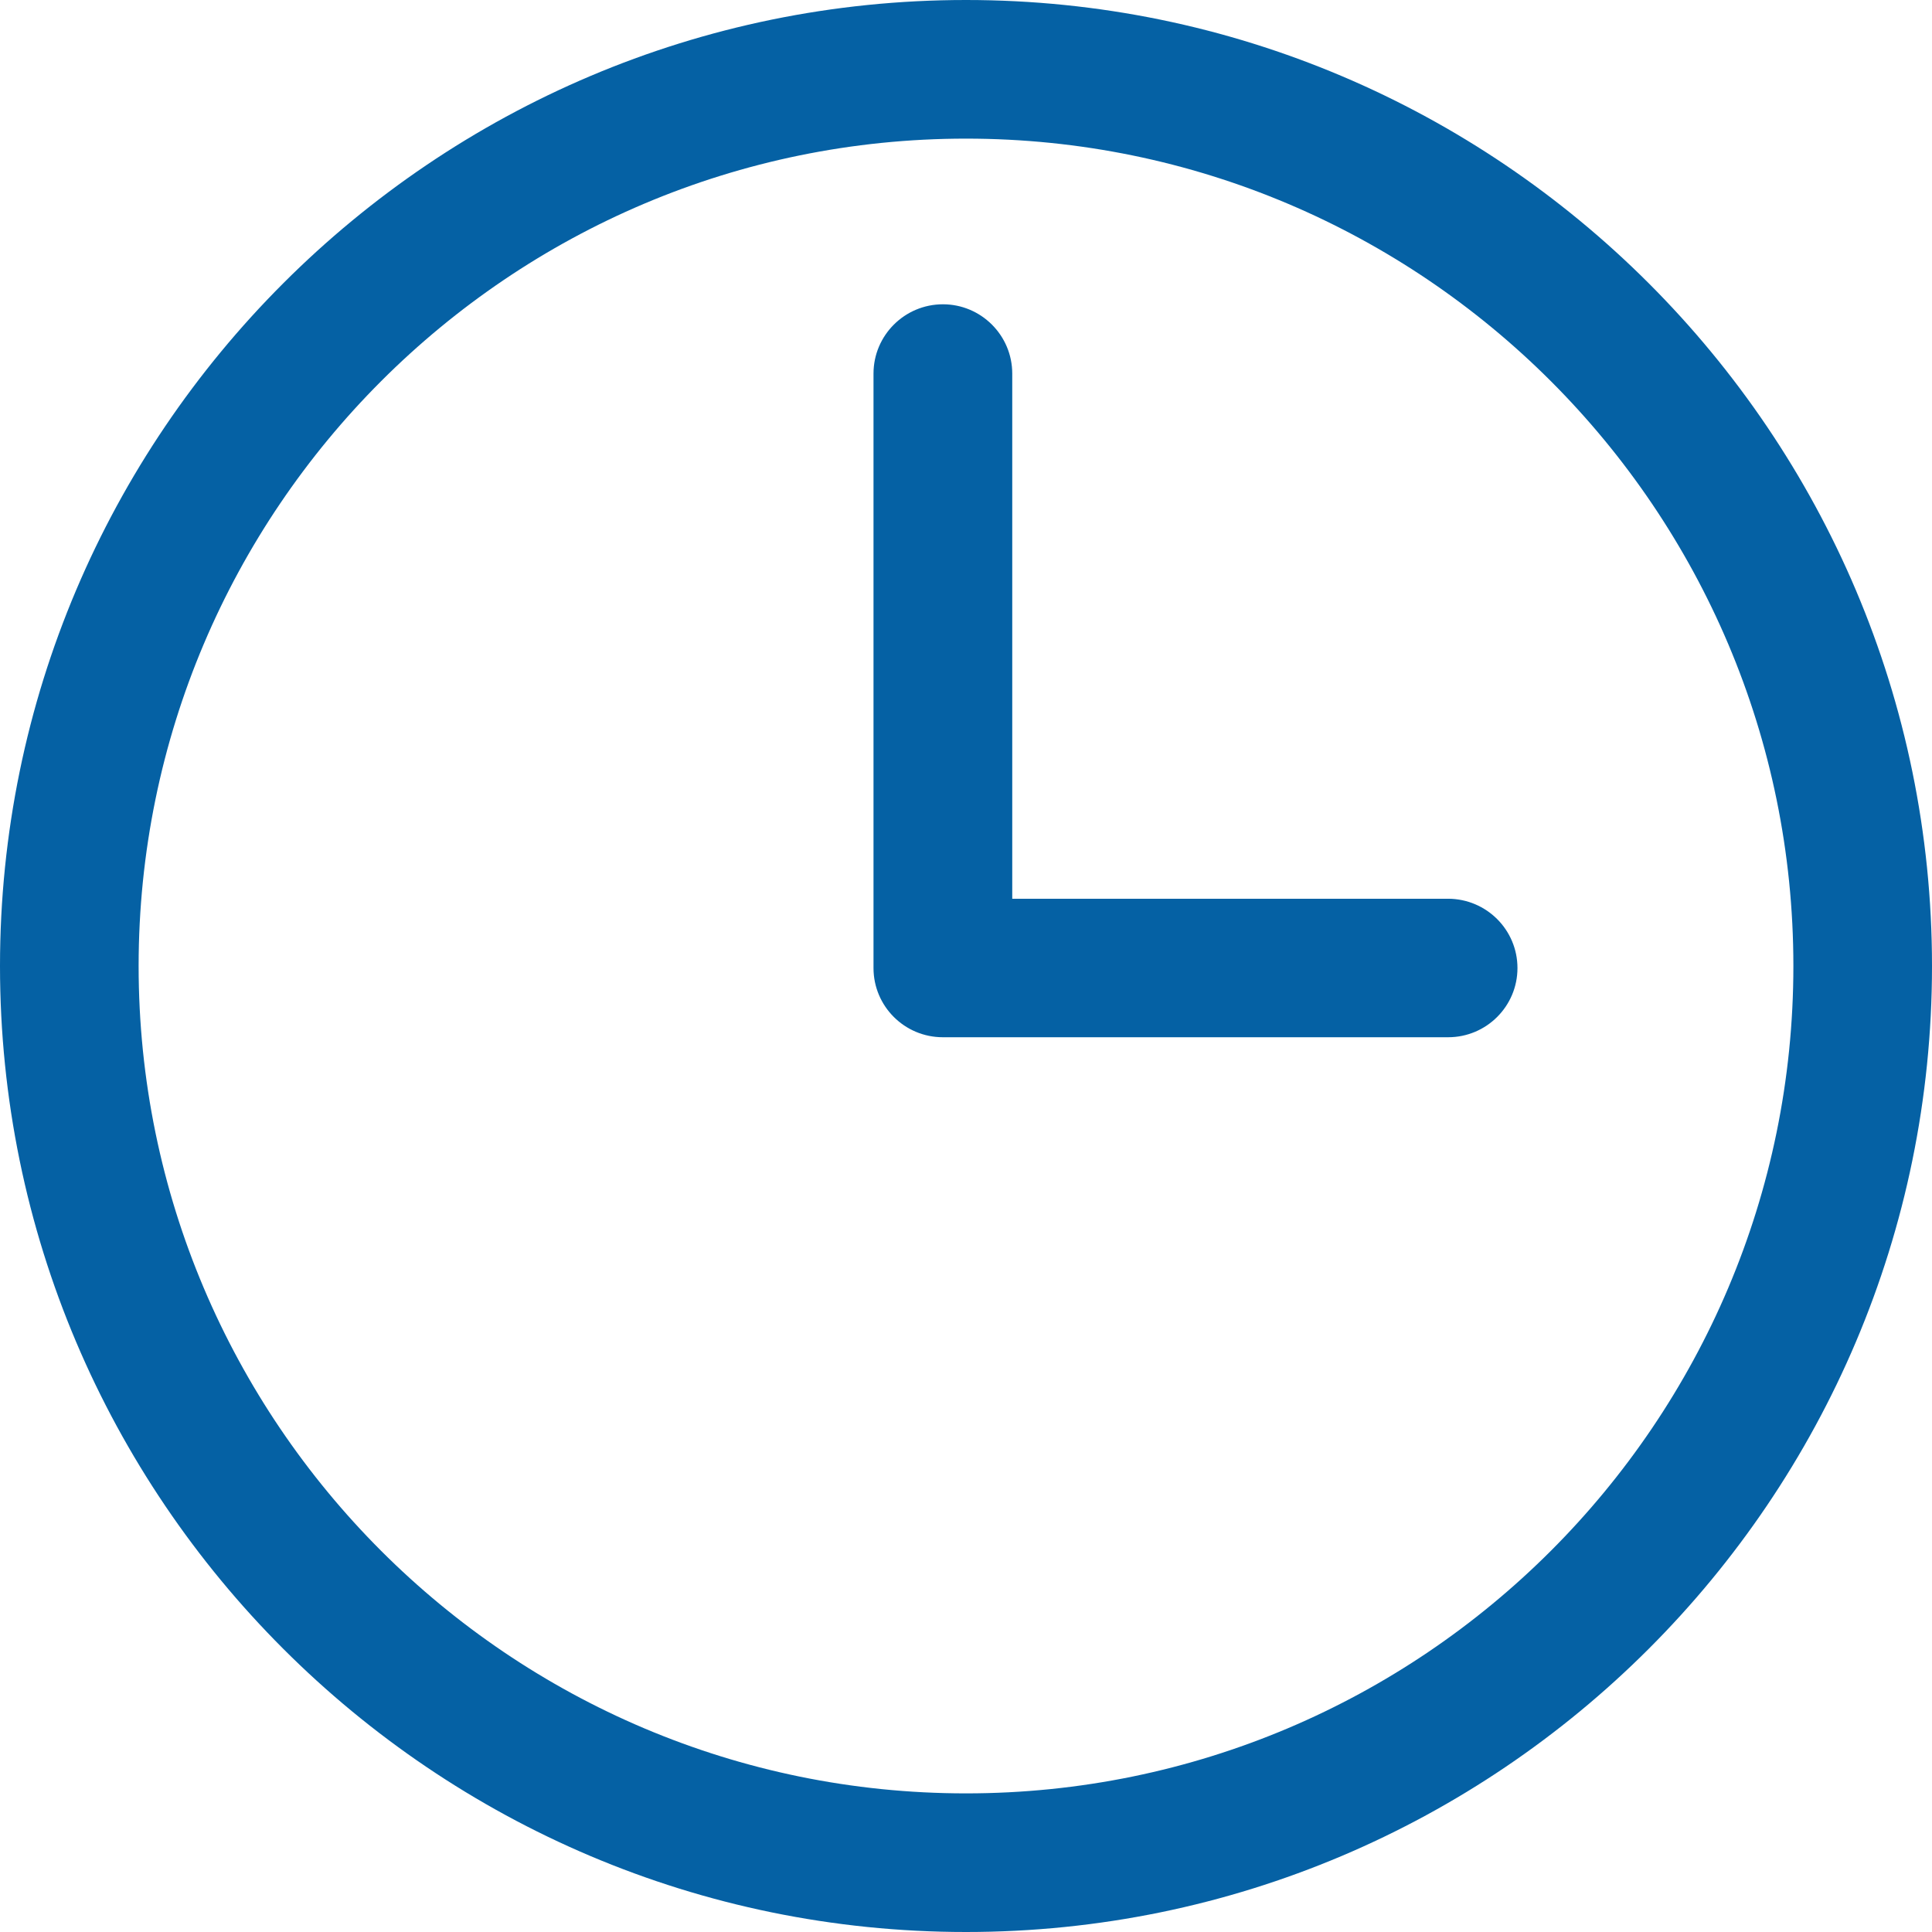 <?xml version="1.0" encoding="UTF-8" standalone="no"?><!DOCTYPE svg PUBLIC "-//W3C//DTD SVG 1.1//EN" "http://www.w3.org/Graphics/SVG/1.1/DTD/svg11.dtd"><svg width="100%" height="100%" viewBox="0 0 16 16" version="1.1" xmlns="http://www.w3.org/2000/svg" xmlns:xlink="http://www.w3.org/1999/xlink" xml:space="preserve" style="fill-rule:evenodd;clip-rule:evenodd;stroke-linejoin:round;stroke-miterlimit:1.414;"><g><path id="Forma-1" d="M8,16c4.412,0 8,-3.588 8,-8c0,-4.411 -3.589,-8 -8,-8c-4.411,0 -8,3.589 -8,8c0,4.412 3.588,8 8,8Zm0,-14.852c3.78,0 6.852,3.072 6.852,6.852c0,3.78 -3.072,6.852 -6.852,6.852c-3.78,0 -6.852,-3.072 -6.852,-6.852c0,-3.78 3.072,-6.852 6.852,-6.852Zm-0.766,6.868l0,0l0,-4.922c0,-0.317 0.258,-0.574 0.575,-0.574c0.316,0 0.574,0.257 0.574,0.574l0,4.349l3.61,0c0.317,0.001 0.574,0.257 0.574,0.574c0,0.316 -0.257,0.573 -0.574,0.573l-4.185,0c-0.317,0 -0.574,-0.257 -0.574,-0.573l0,-0.001Z" style="fill:#0561a4;"/></g></svg>